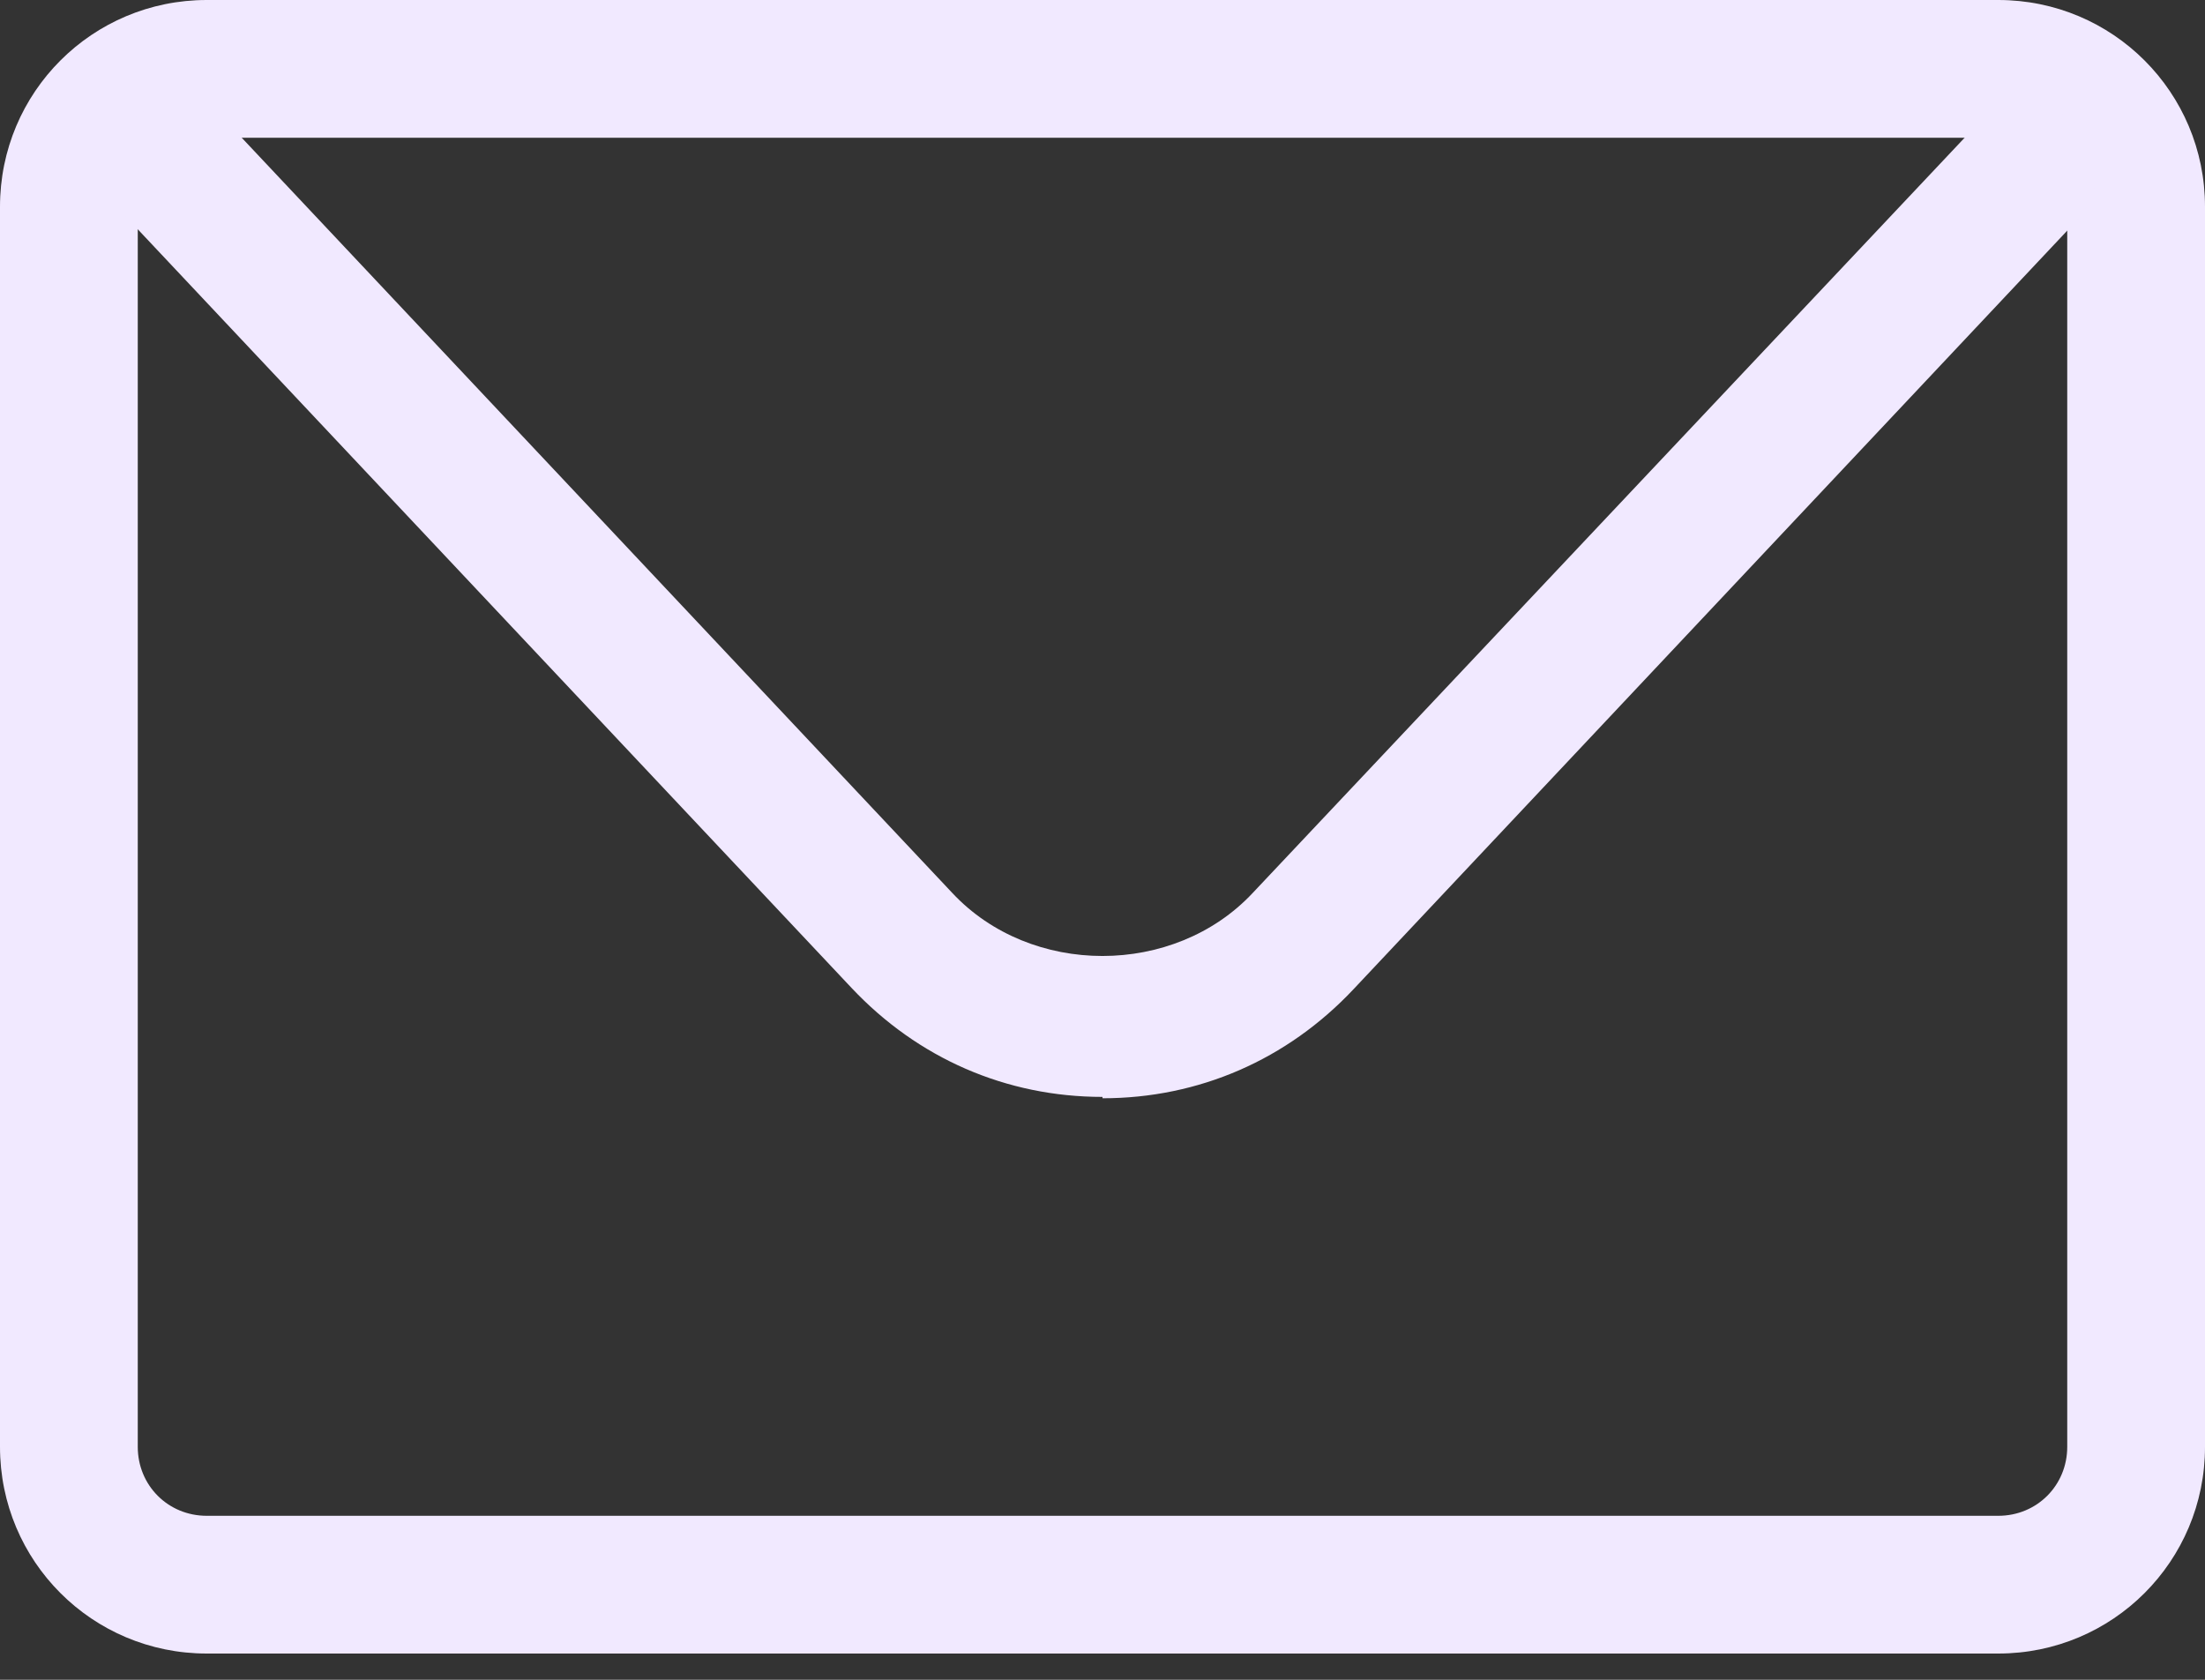 <svg xmlns="http://www.w3.org/2000/svg" width="21" height="16" viewBox="0 0 21 16" fill="none"><rect x="0" y="0" width="21" height="16" fill="#333333" stroke="none"/><path d="M19.031 15.75H1.969C0.879 15.75 0 14.871 0 13.781V1.969C0 0.879 0.879 0 1.969 0H19.031C20.121 0 21 0.879 21 1.969V13.781C21 14.871 20.121 15.75 19.031 15.75ZM1.969 1.312C1.601 1.312 1.312 1.601 1.312 1.969V13.781C1.312 14.149 1.601 14.438 1.969 14.438H19.031C19.399 14.438 19.688 14.149 19.688 13.781V1.969C19.688 1.601 19.399 1.312 19.031 1.312H1.969Z" fill="#F1E9FF"/><path d="M10.5 10.448C9.581 10.448 8.741 10.08 8.111 9.411L1.221 2.087C0.971 1.825 0.984 1.405 1.247 1.155C1.509 0.906 1.929 0.919 2.179 1.181L9.069 8.505C9.817 9.306 11.182 9.306 11.931 8.505L18.821 1.195C19.071 0.932 19.491 0.919 19.753 1.168C20.016 1.418 20.029 1.838 19.779 2.1L12.889 9.424C12.259 10.093 11.419 10.461 10.5 10.461V10.448Z" fill="#F1E9FF"/></svg>
